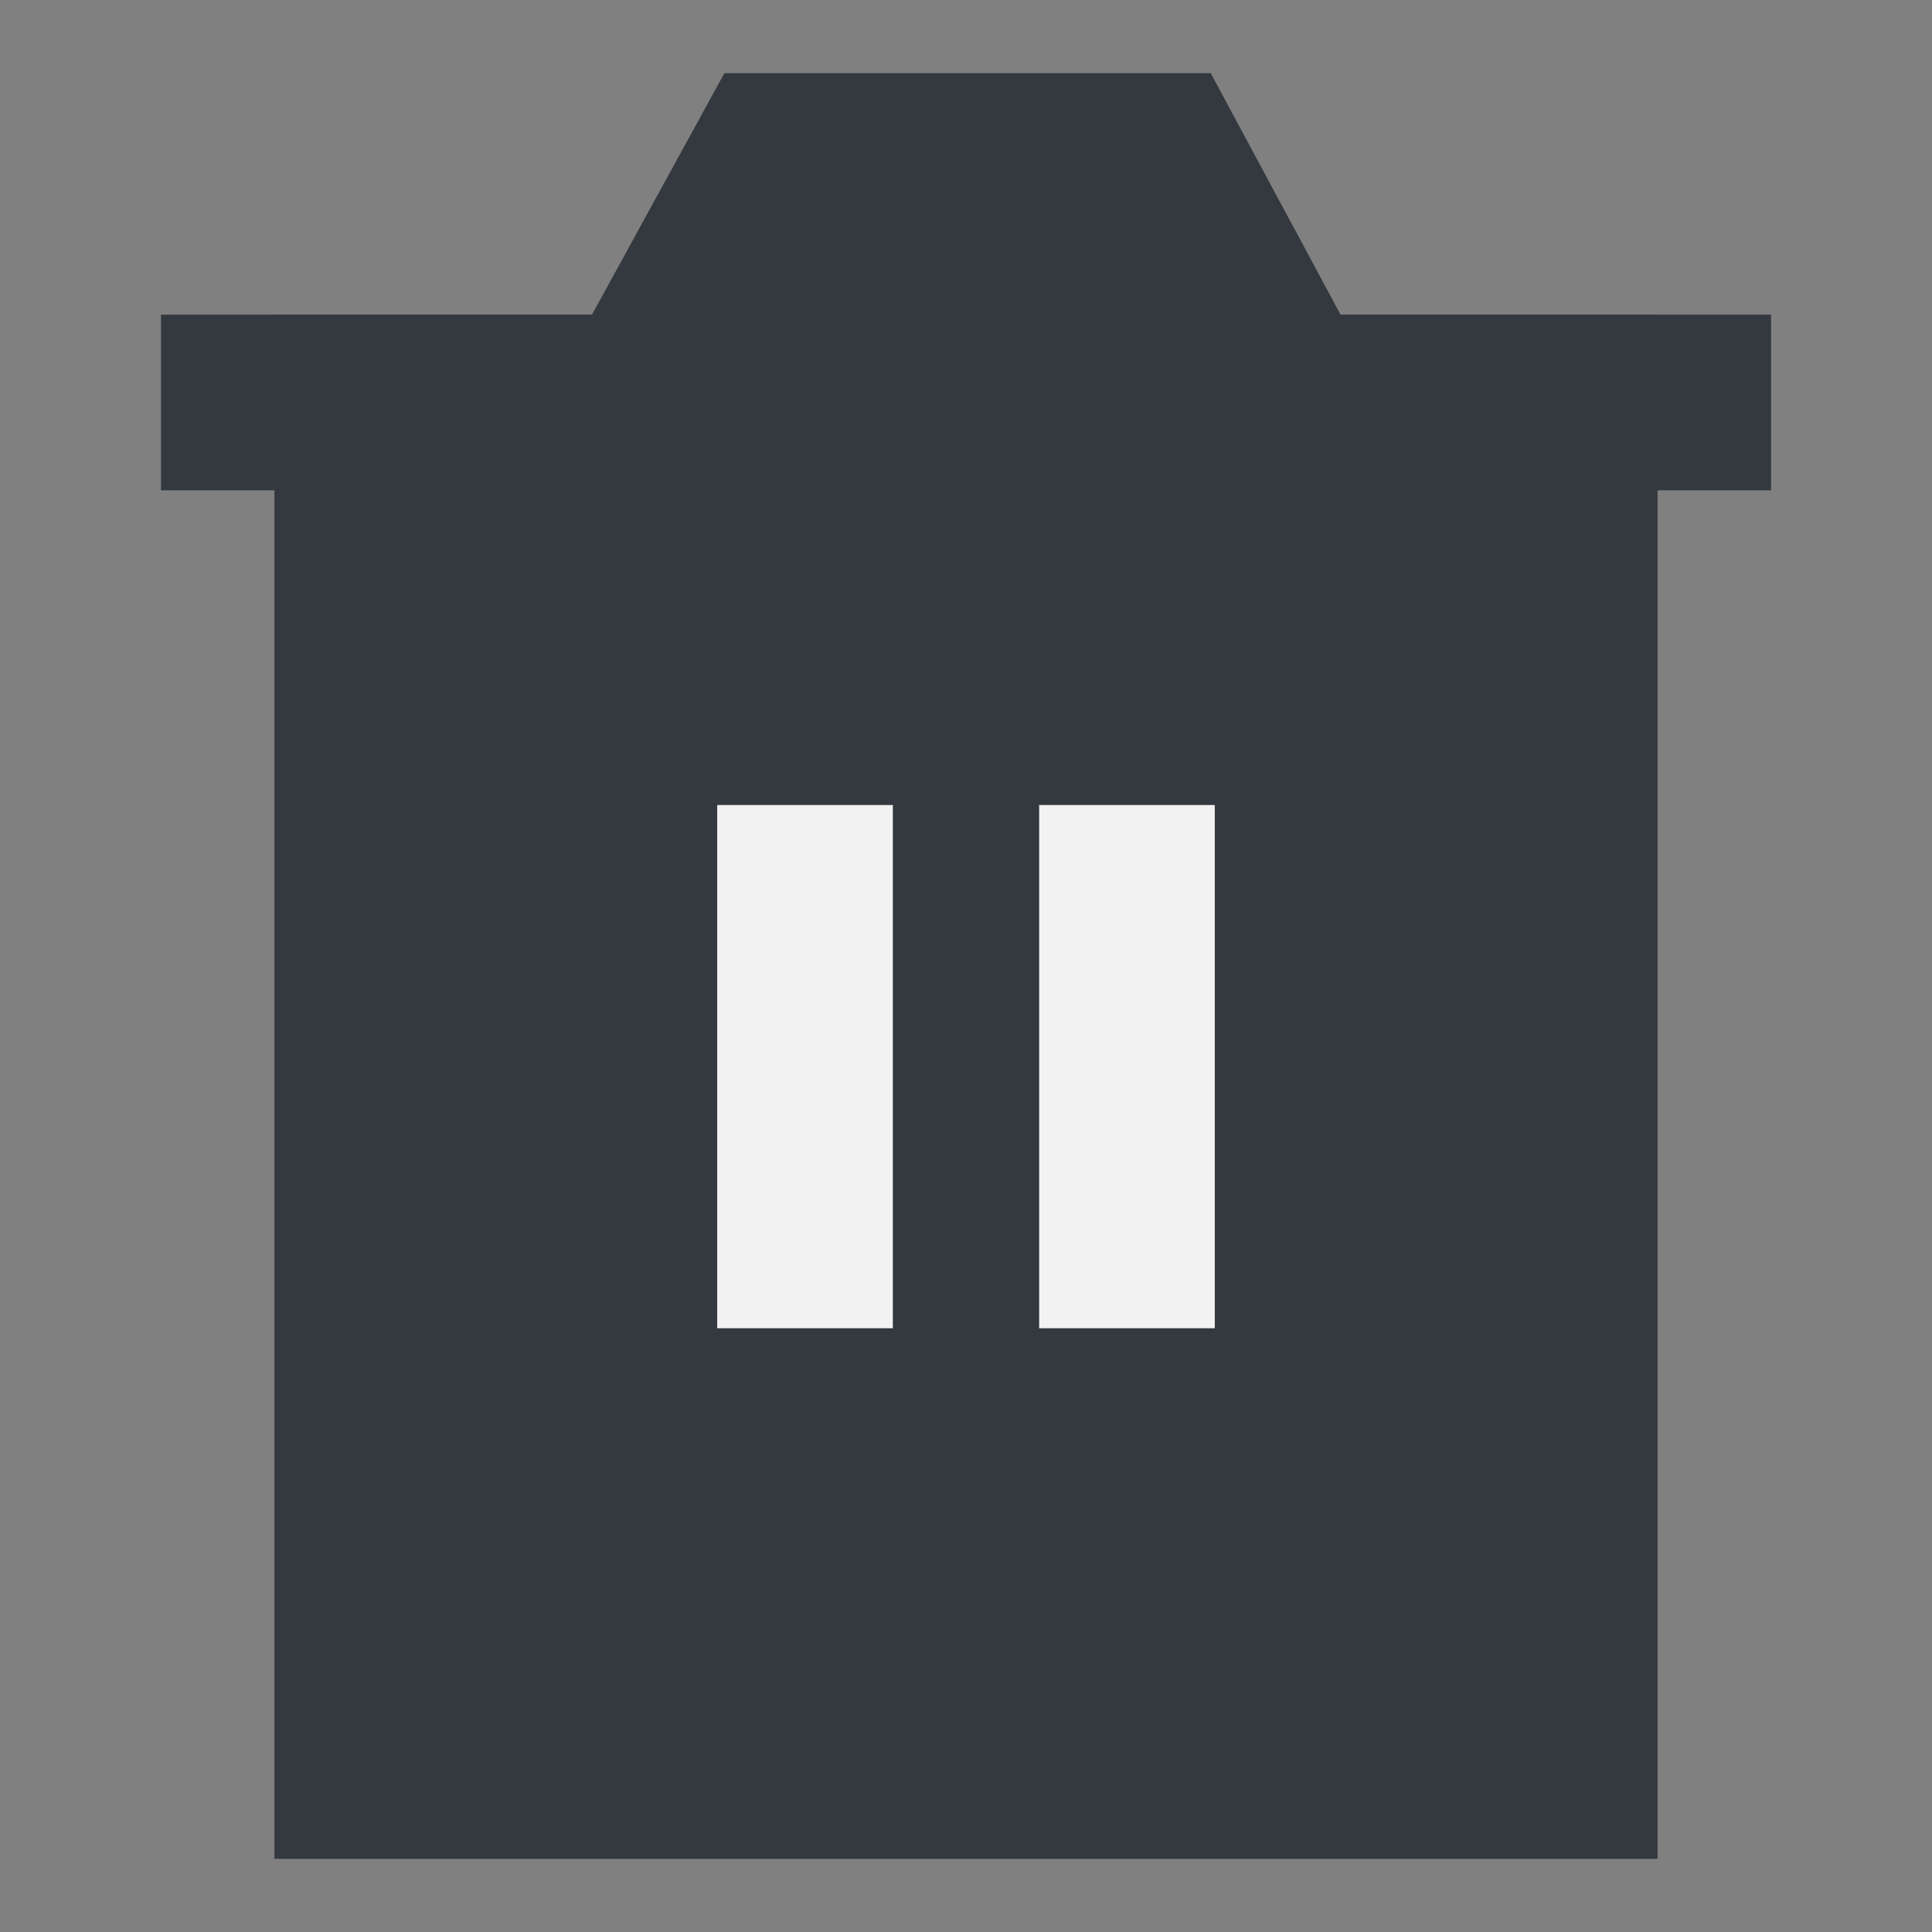 <svg width="22" height="22" viewBox="0 0 22 22" fill="none" xmlns="http://www.w3.org/2000/svg">
<rect x="0" y="0" width="22" height="22" fill="#808080" stroke="none"/>
<path d="M4.125 4.583V20.167H17.875V4.583H4.125Z" fill="#33393F" stroke="#33393F" stroke-width="2"/>
<path d="M9.167 9.167V15.125" stroke="#F2F2F2" stroke-width="2"/>
<path d="M12.833 9.167V15.125" stroke="#F2F2F2" stroke-width="2"/>
<path d="M1.833 4.583H20.167" stroke="#33393F" stroke-width="2"/>
<path d="M7.333 4.583L8.841 1.833H13.189L14.667 4.583H7.333Z" fill="#33393F" stroke="#33393F" stroke-width="2"/>
</svg>
